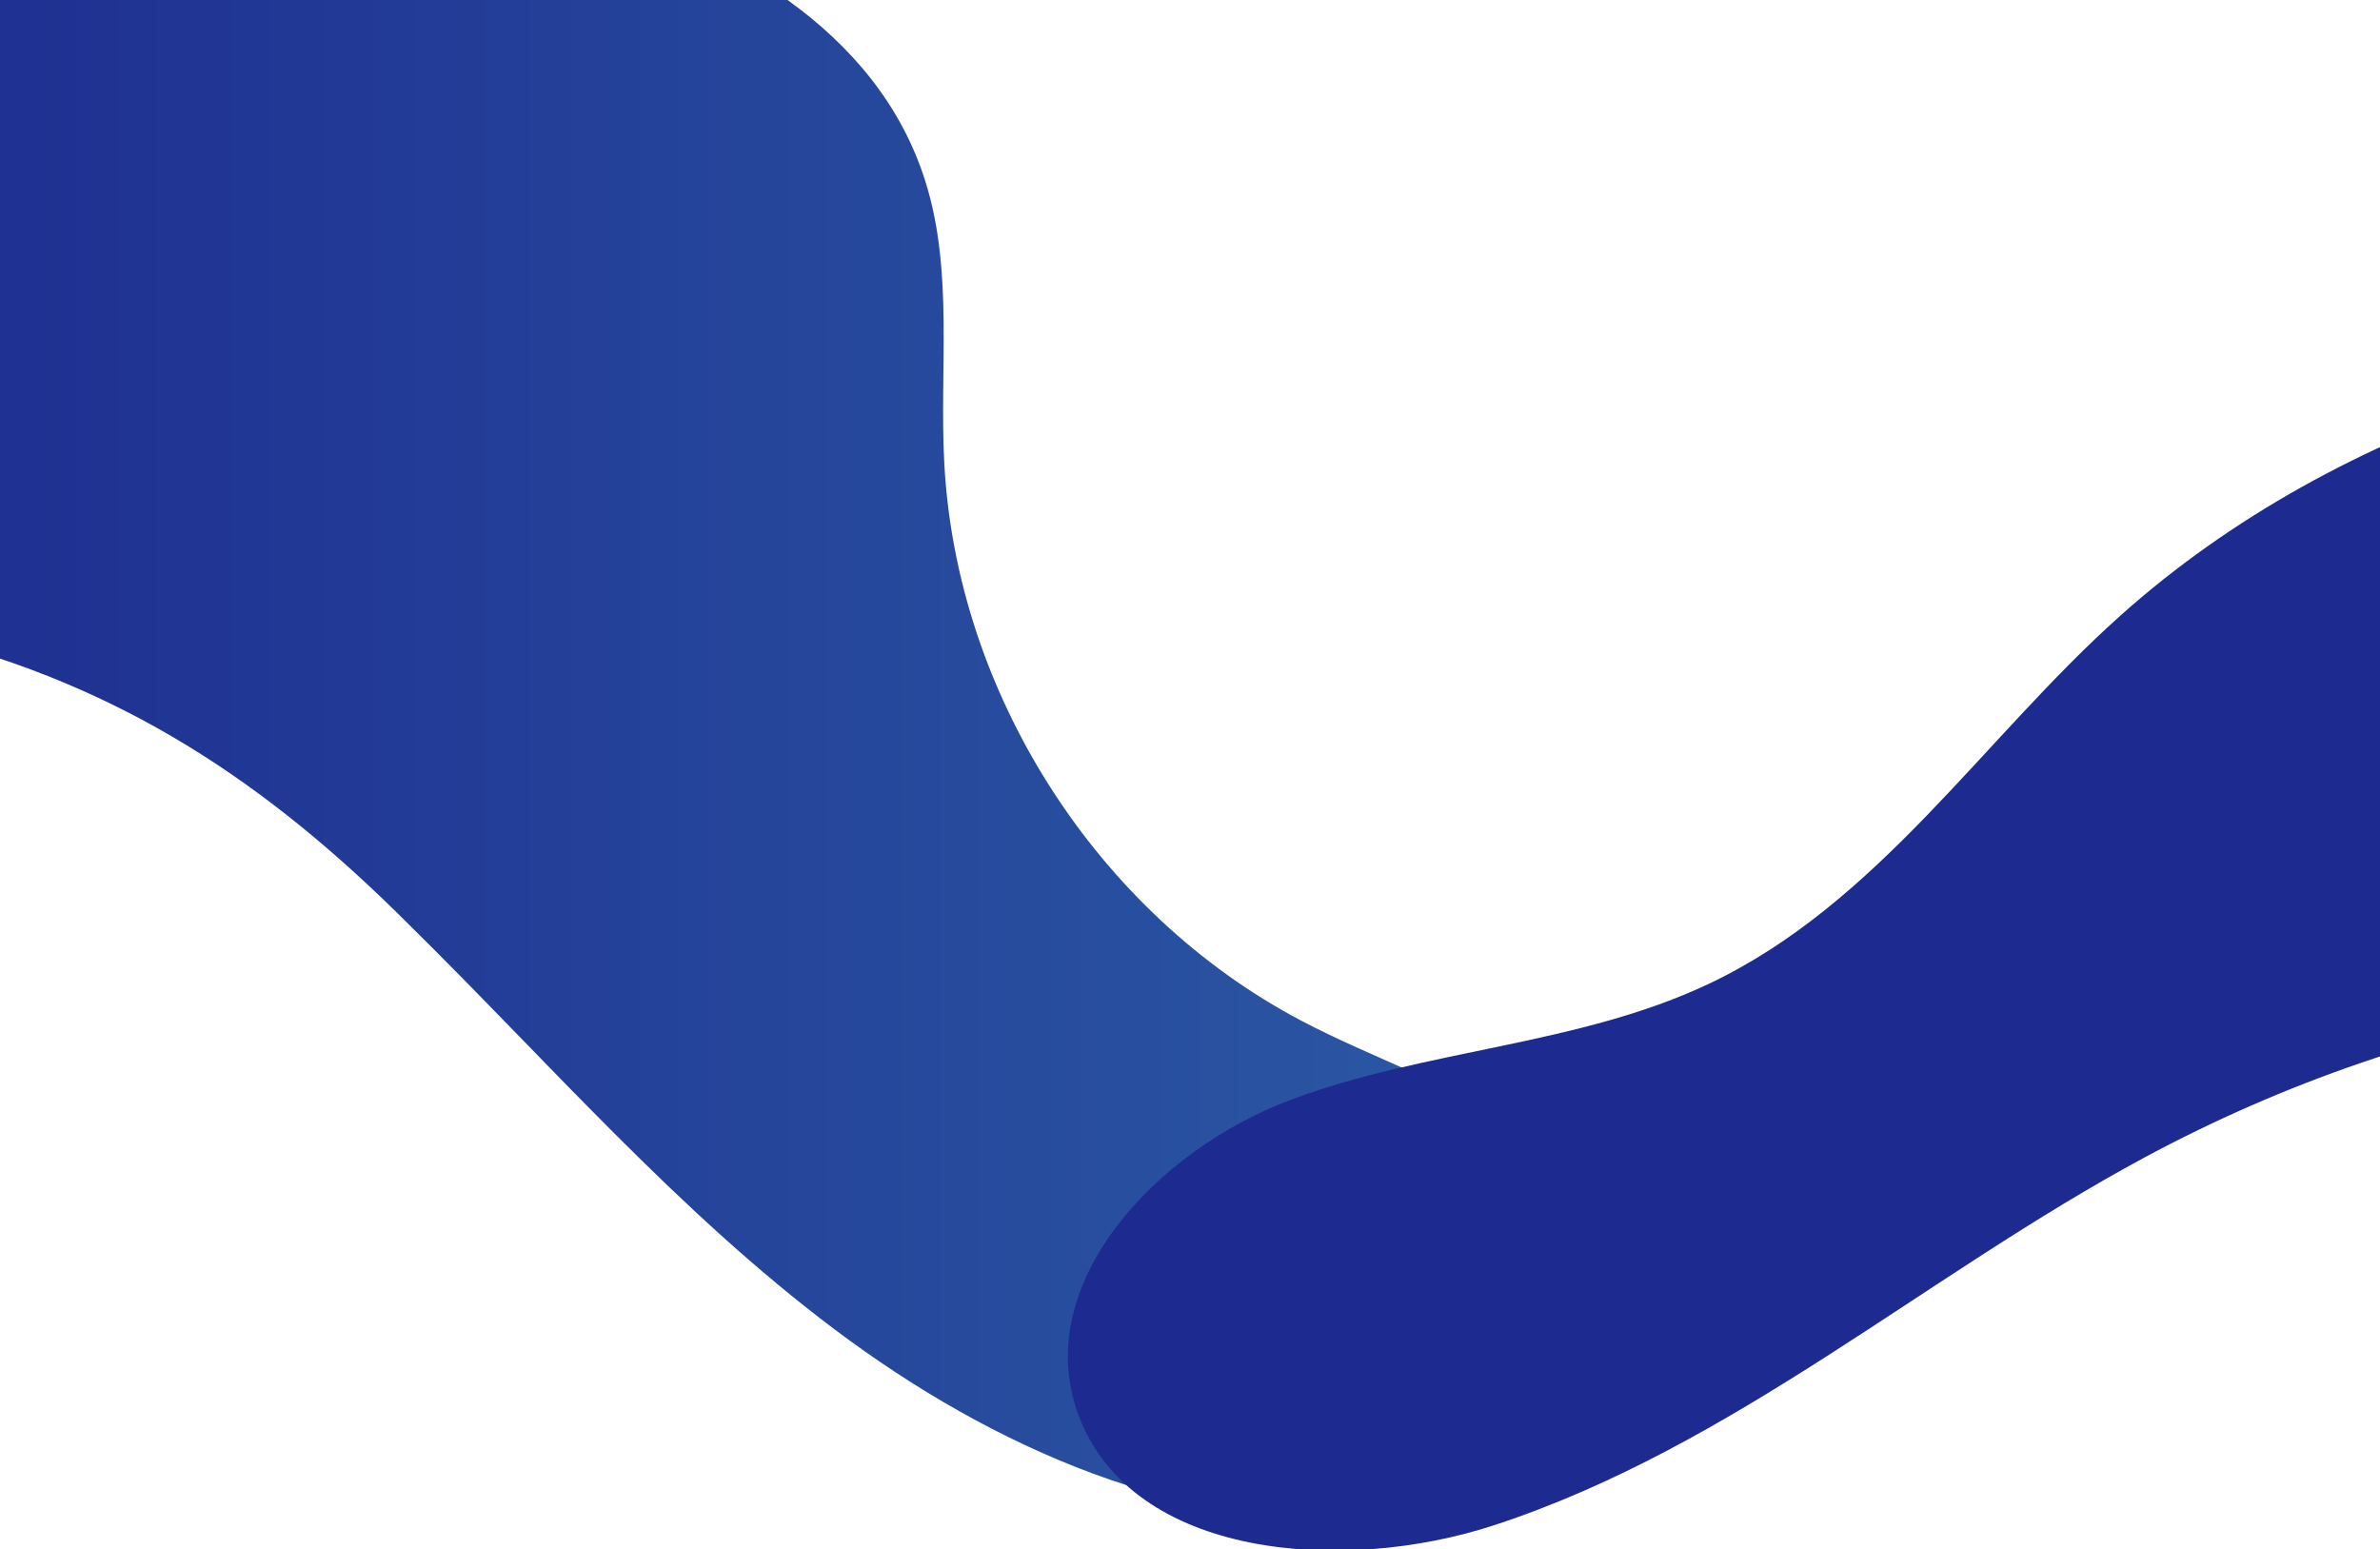 <svg xmlns="http://www.w3.org/2000/svg" xmlns:xlink="http://www.w3.org/1999/xlink" width="530" height="345" viewBox="0 0 530 345"><defs><clipPath id="a"><rect width="530" height="345" transform="translate(-100)" fill="#fff" stroke="#707070" stroke-width="1"/></clipPath><linearGradient id="b" y1="0.5" x2="1" y2="0.5" gradientUnits="objectBoundingBox"><stop offset="0" stop-color="#1d2a8f"/><stop offset="0.005" stop-color="#1d2a8f"/><stop offset="0.991" stop-color="#2c5ca5"/><stop offset="1" stop-color="#ff7600"/></linearGradient><linearGradient id="c" y1="0.5" x2="1" y2="0.5" gradientUnits="objectBoundingBox"><stop offset="0" stop-color="#1d2a8f"/><stop offset="0.005" stop-color="#1d2a8f"/><stop offset="1" stop-color="#1d2a8f"/></linearGradient></defs><g transform="translate(100)" clip-path="url(#a)"><path d="M473.395,330.077c-2.746,25.057-30.944,39.273-56.071,41.332-43.633,3.559-86.477-15.472-121.491-41.762s-63.9-59.722-95.109-90.444c-31.583-31.595-63.829-52.847-107.137-63.747-12.227-3.07-24.894-5.793-36.829-9.957V33.571H285.282c14.214,10.214,25.347,23.393,30.7,40.4,6.329,20.112,3.07,41.809,4.211,62.864,2.769,51.265,34.049,100.076,79.486,124.016,15.983,8.434,33.548,13.983,48.45,24.219S475.36,312.105,473.395,330.077Z" transform="translate(-209.906 -33.571)" fill="url(#b)"/><path d="M948.682,104.769V291.311c-25.823-26.182-59.838-45.655-96.4-55.087-68.09-17.572-142.556-3.274-203.928,29.755-48.987,26.371-91.54,64.413-144.788,81.877-33.674,11.049-80.674,7.439-92.6-24.431-10.851-28.986,17.059-58.955,47.212-70.261s64.14-12.1,93.145-25.847C589.114,209.407,612.25,172.78,643,145.3c49.228-44.011,118.3-63.9,185.906-66.07C870.052,77.911,914.607,84.623,948.682,104.769Z" transform="translate(-270.773 -8.25)" fill="url(#c)"/></g></svg>